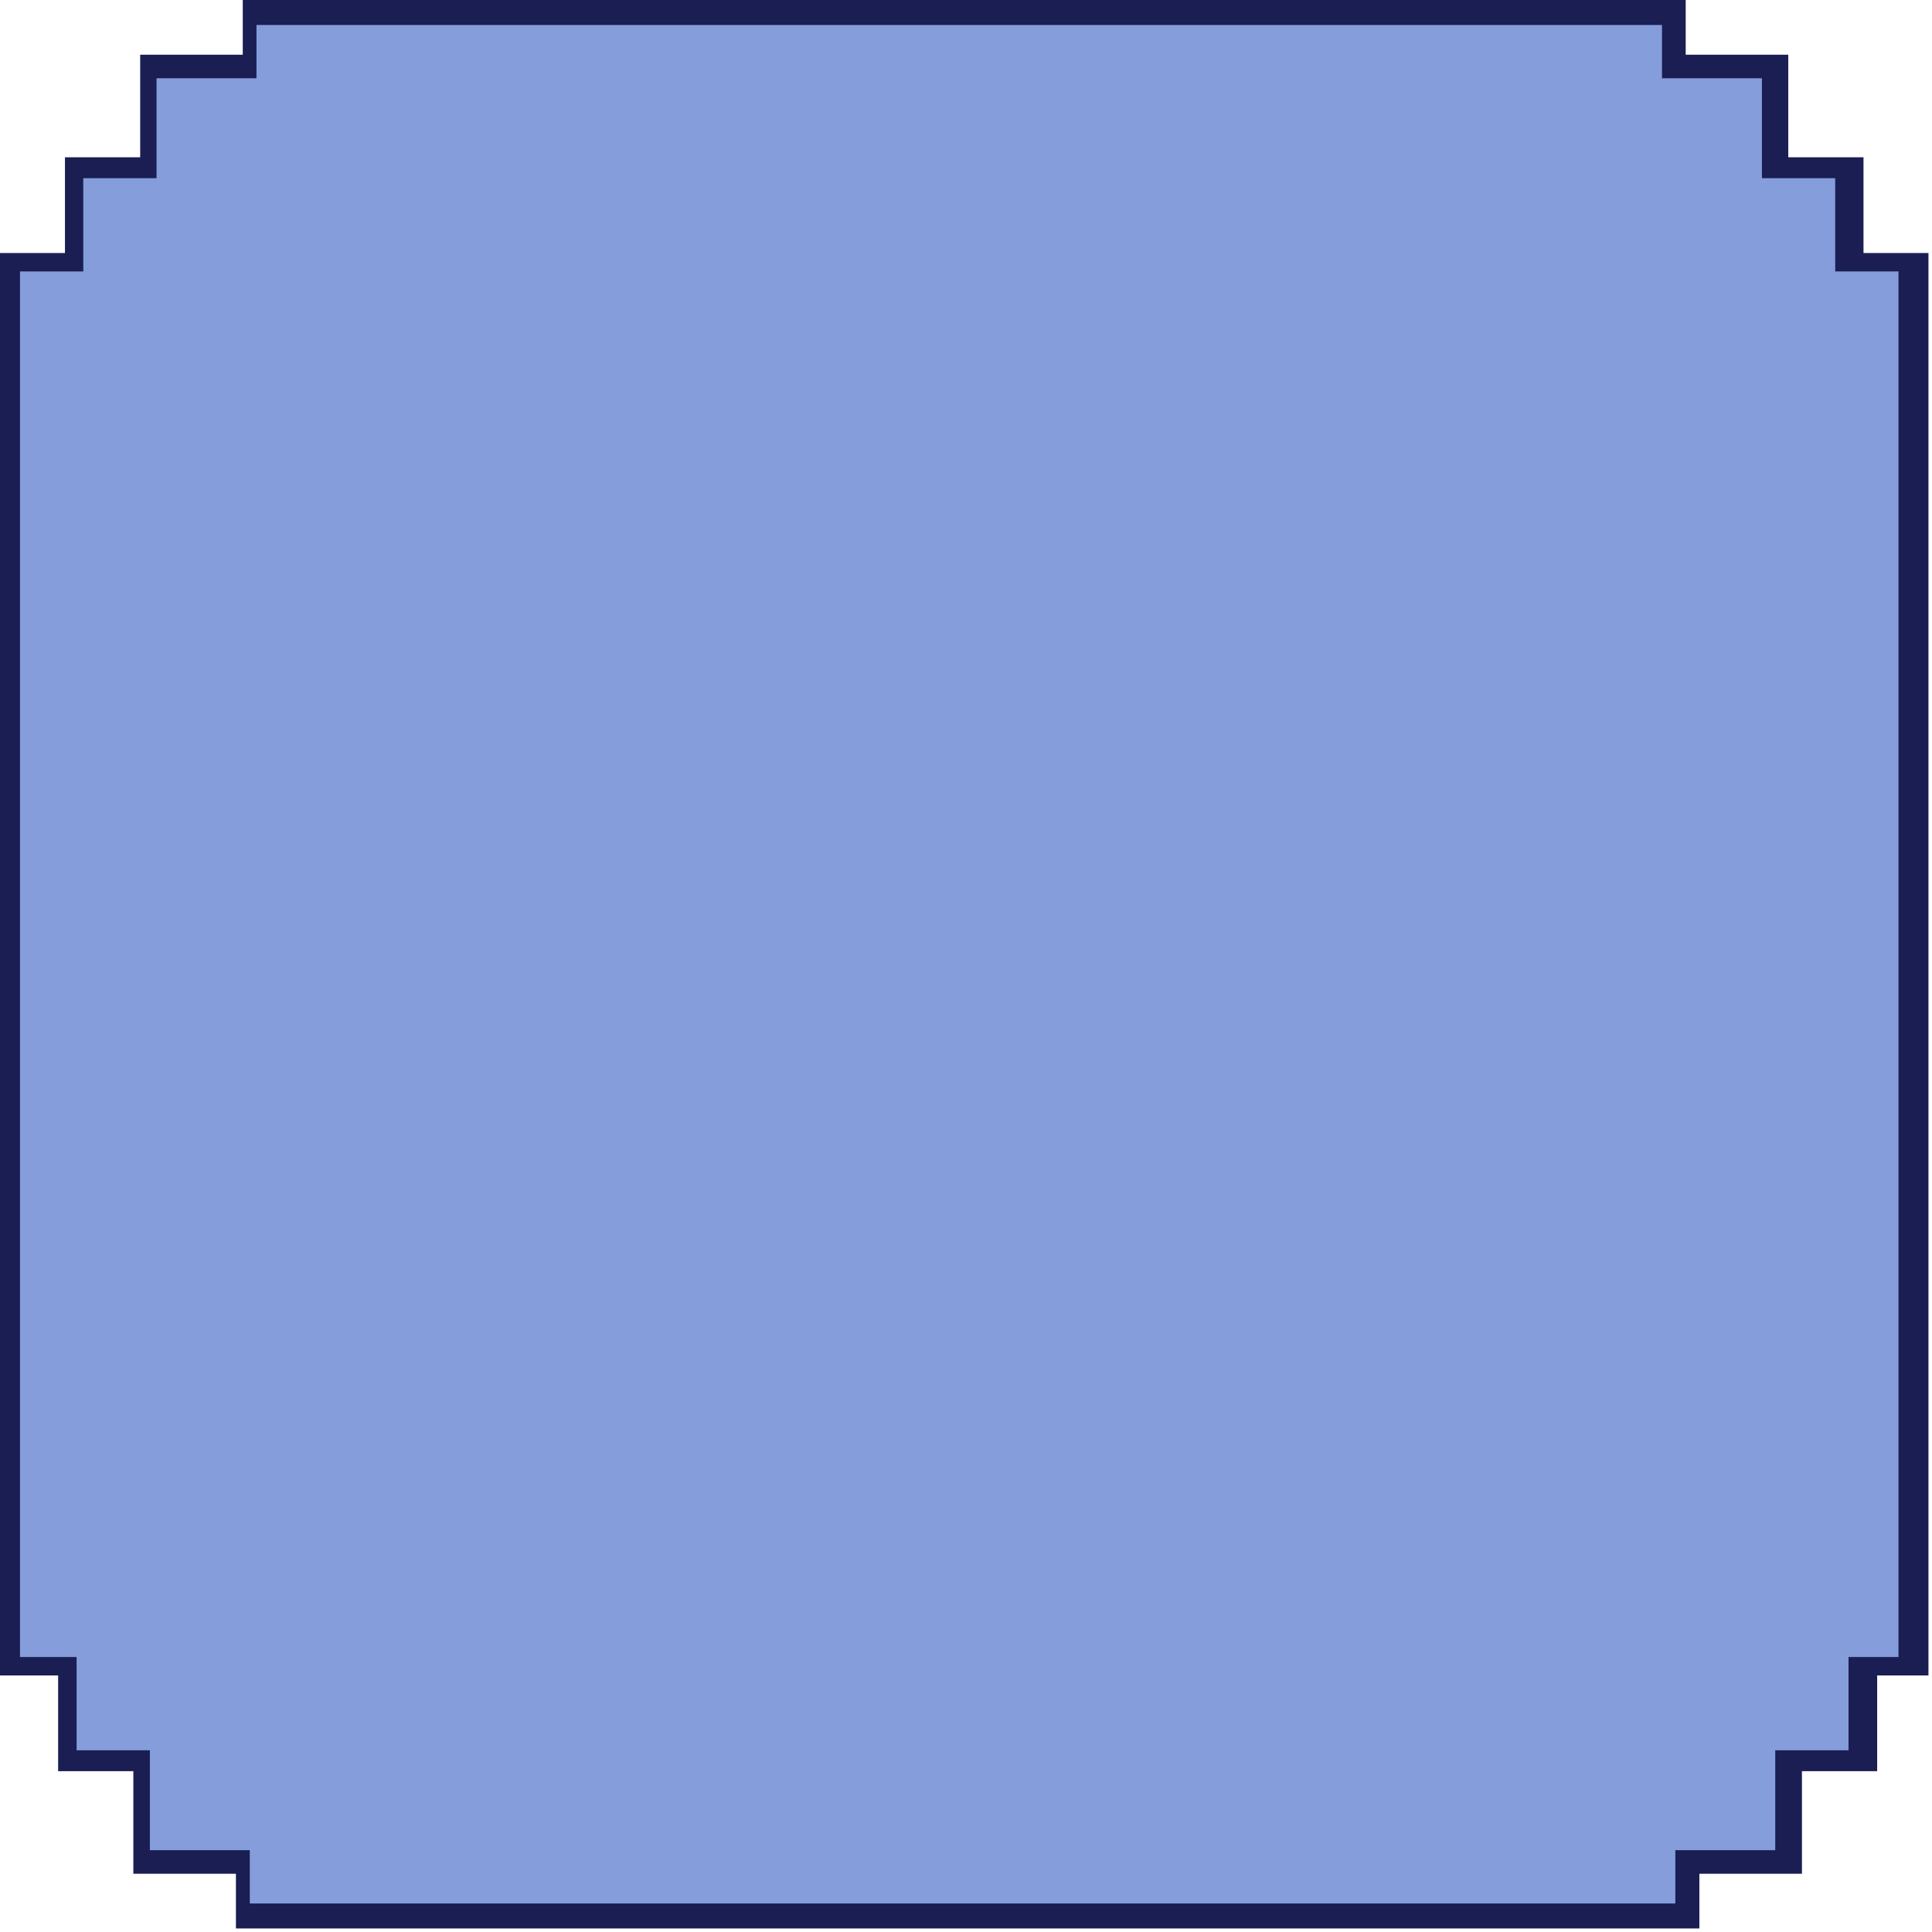 <svg width="273" height="273" viewBox="0 0 273 273" fill="none" xmlns="http://www.w3.org/2000/svg">
<path fill-rule="evenodd" clip-rule="evenodd" d="M238.196 0V7.731H252.691V22.225H263.32V35.753H272.5V236.747H265.253V250.275H254.623V264.769H240.129V272.5H33.338V264.769H18.843V250.275H8.214V236.747H0V35.753H9.18V22.225H19.809V7.731H34.304V0H238.196Z" fill="#1A1E53"/>
<path fill-rule="evenodd" clip-rule="evenodd" d="M234.848 3.53V11.06H248.968V25.179H259.322V38.357H268.264V234.143H261.204V247.321H250.85V261.44H236.731V268.97H35.298V261.44H21.179V247.321H10.825V234.143H2.824V38.358H11.767V25.18H22.12V11.06H36.24V3.53H234.848Z" fill="#859DDA"/>
</svg>

